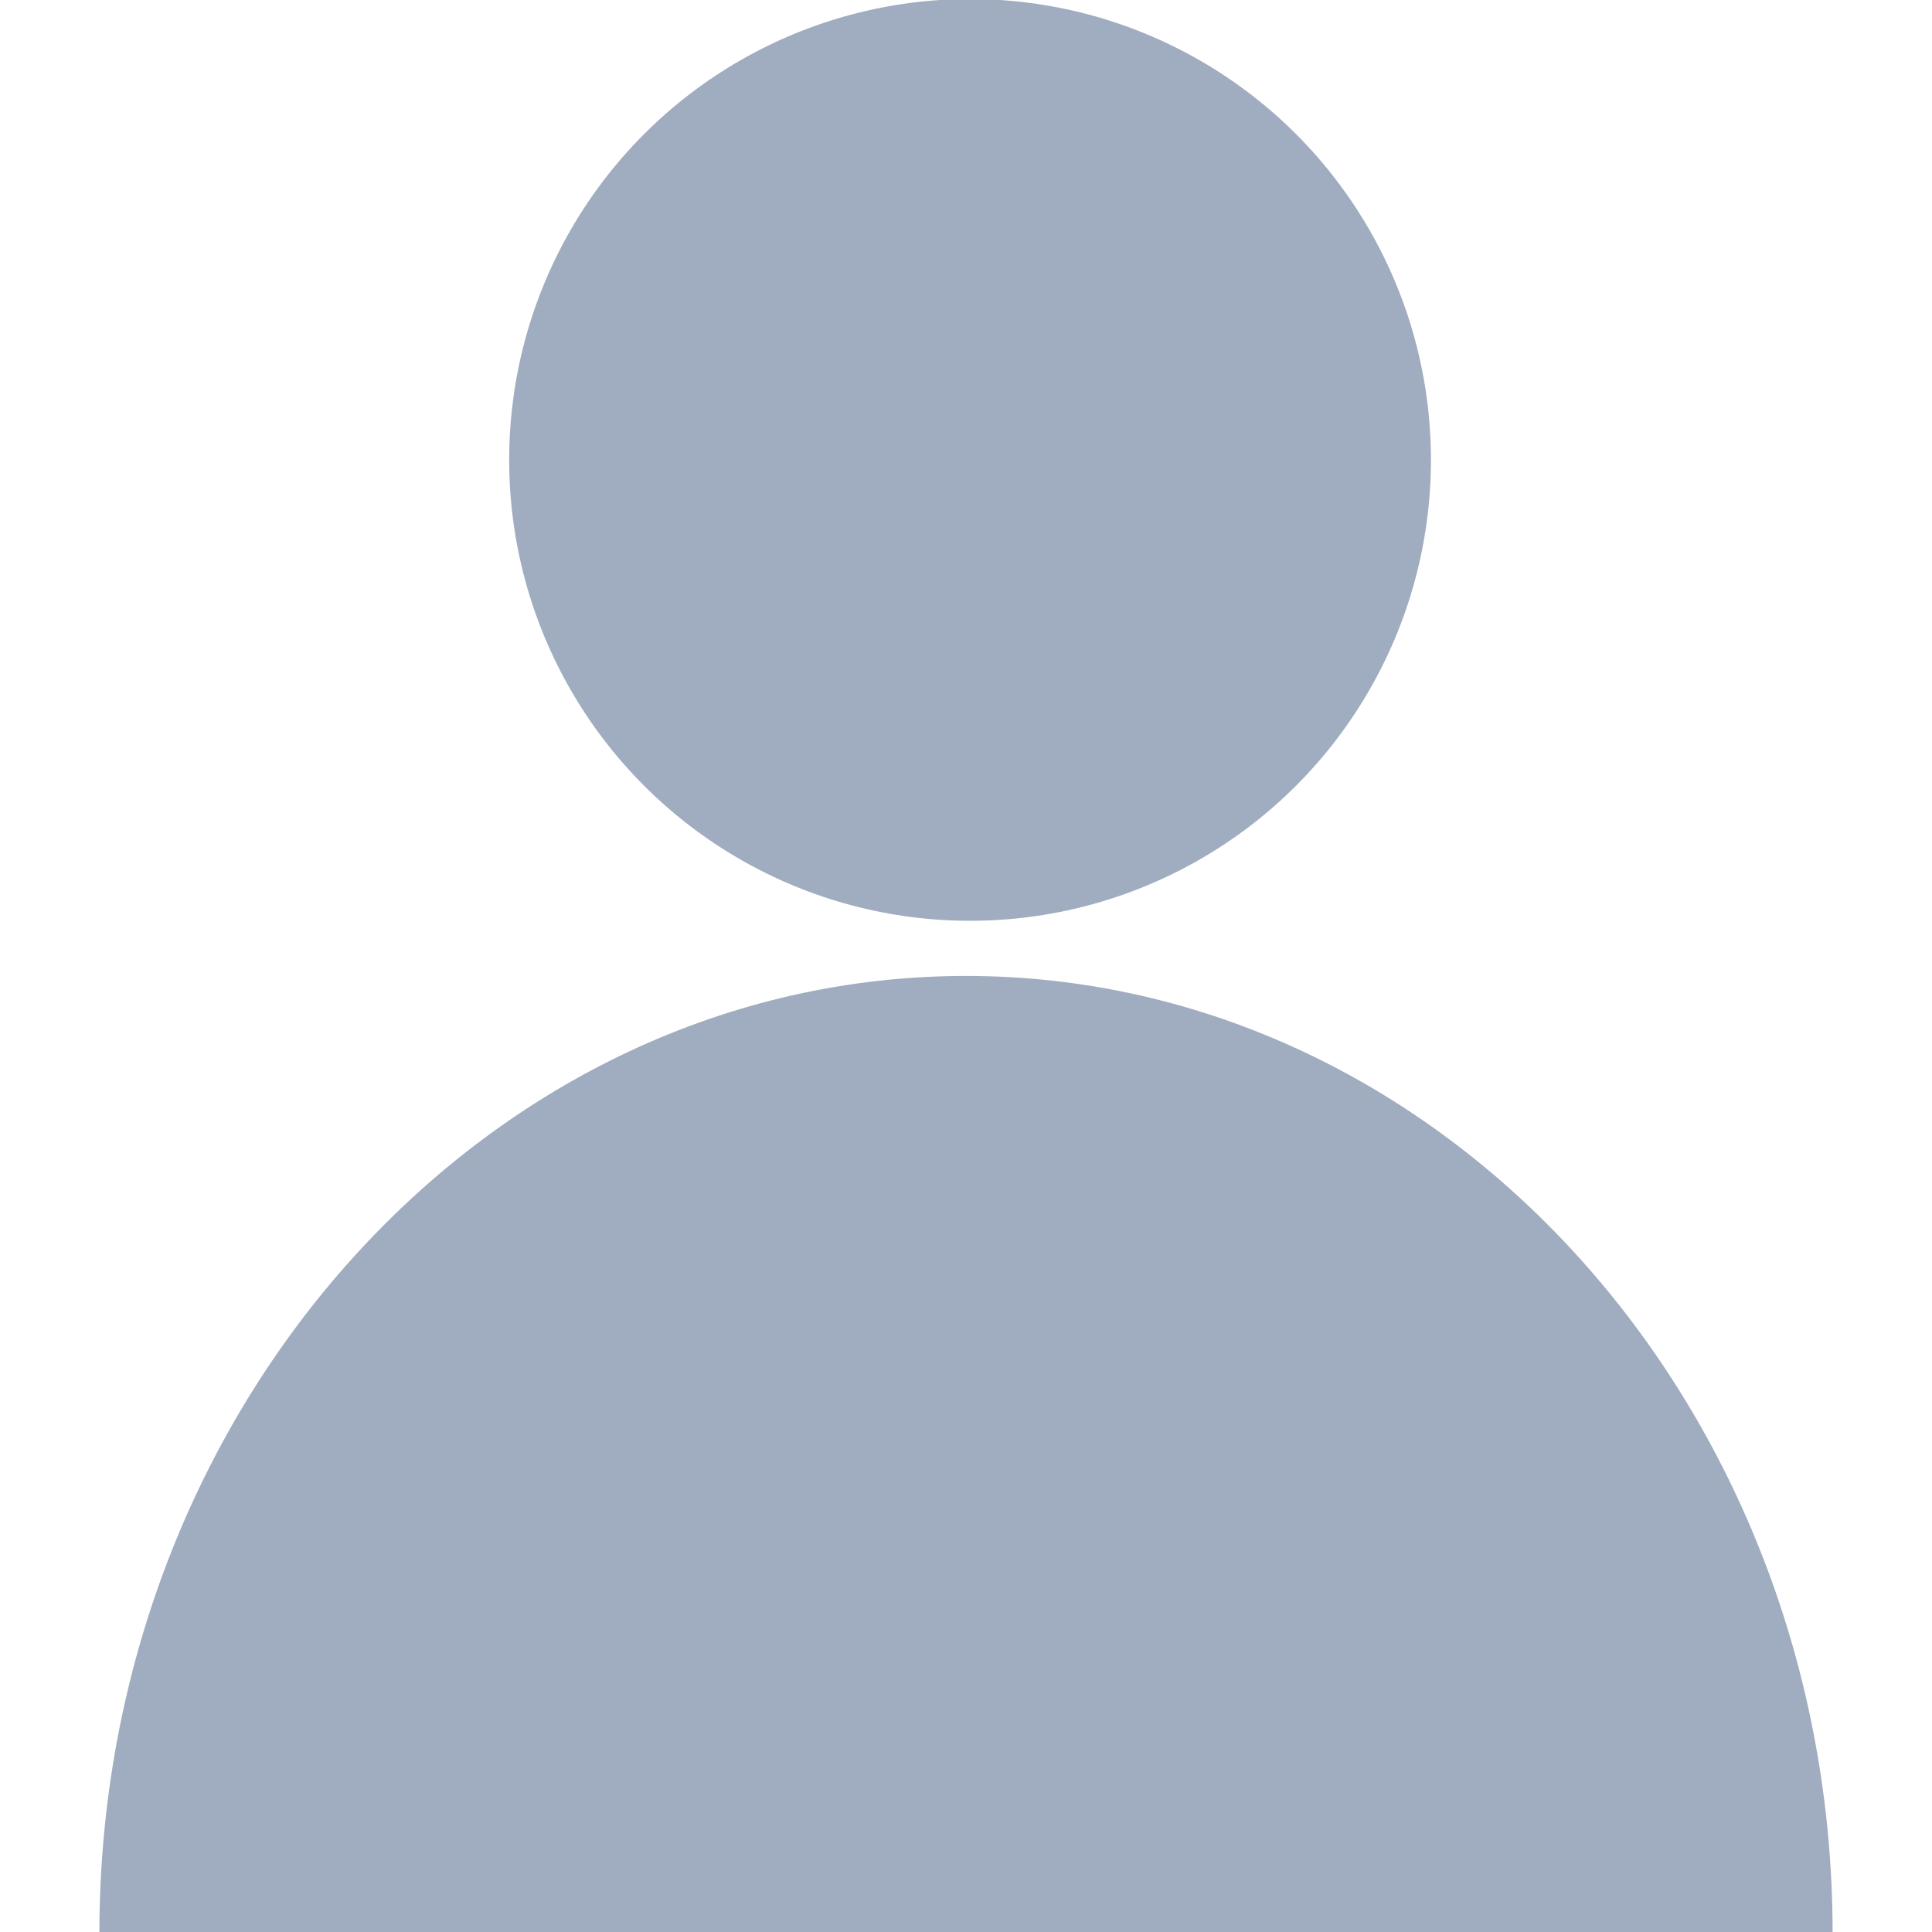 <?xml version="1.0" encoding="utf-8"?>
<!-- Generator: Adobe Illustrator 16.0.0, SVG Export Plug-In . SVG Version: 6.00 Build 0)  -->
<!DOCTYPE svg PUBLIC "-//W3C//DTD SVG 1.1//EN" "http://www.w3.org/Graphics/SVG/1.1/DTD/svg11.dtd">
<svg version="1.1" id="Calque_1" xmlns="http://www.w3.org/2000/svg" xmlns:xlink="http://www.w3.org/1999/xlink" x="0px" y="0px"
	 width="20px" height="20px" viewBox="0 0 20 20" enable-background="new 0 0 20 20" xml:space="preserve">
<circle fill="#A0ACBF" cx="10.042" cy="4.761" r="4.771"/>
<path fill="#A0ACBF" d="M1.029,20.012c0-5.465,4.037-9.909,8.97-9.909c4.937,0,8.972,4.444,8.972,9.909H1.029z"/>
</svg>
